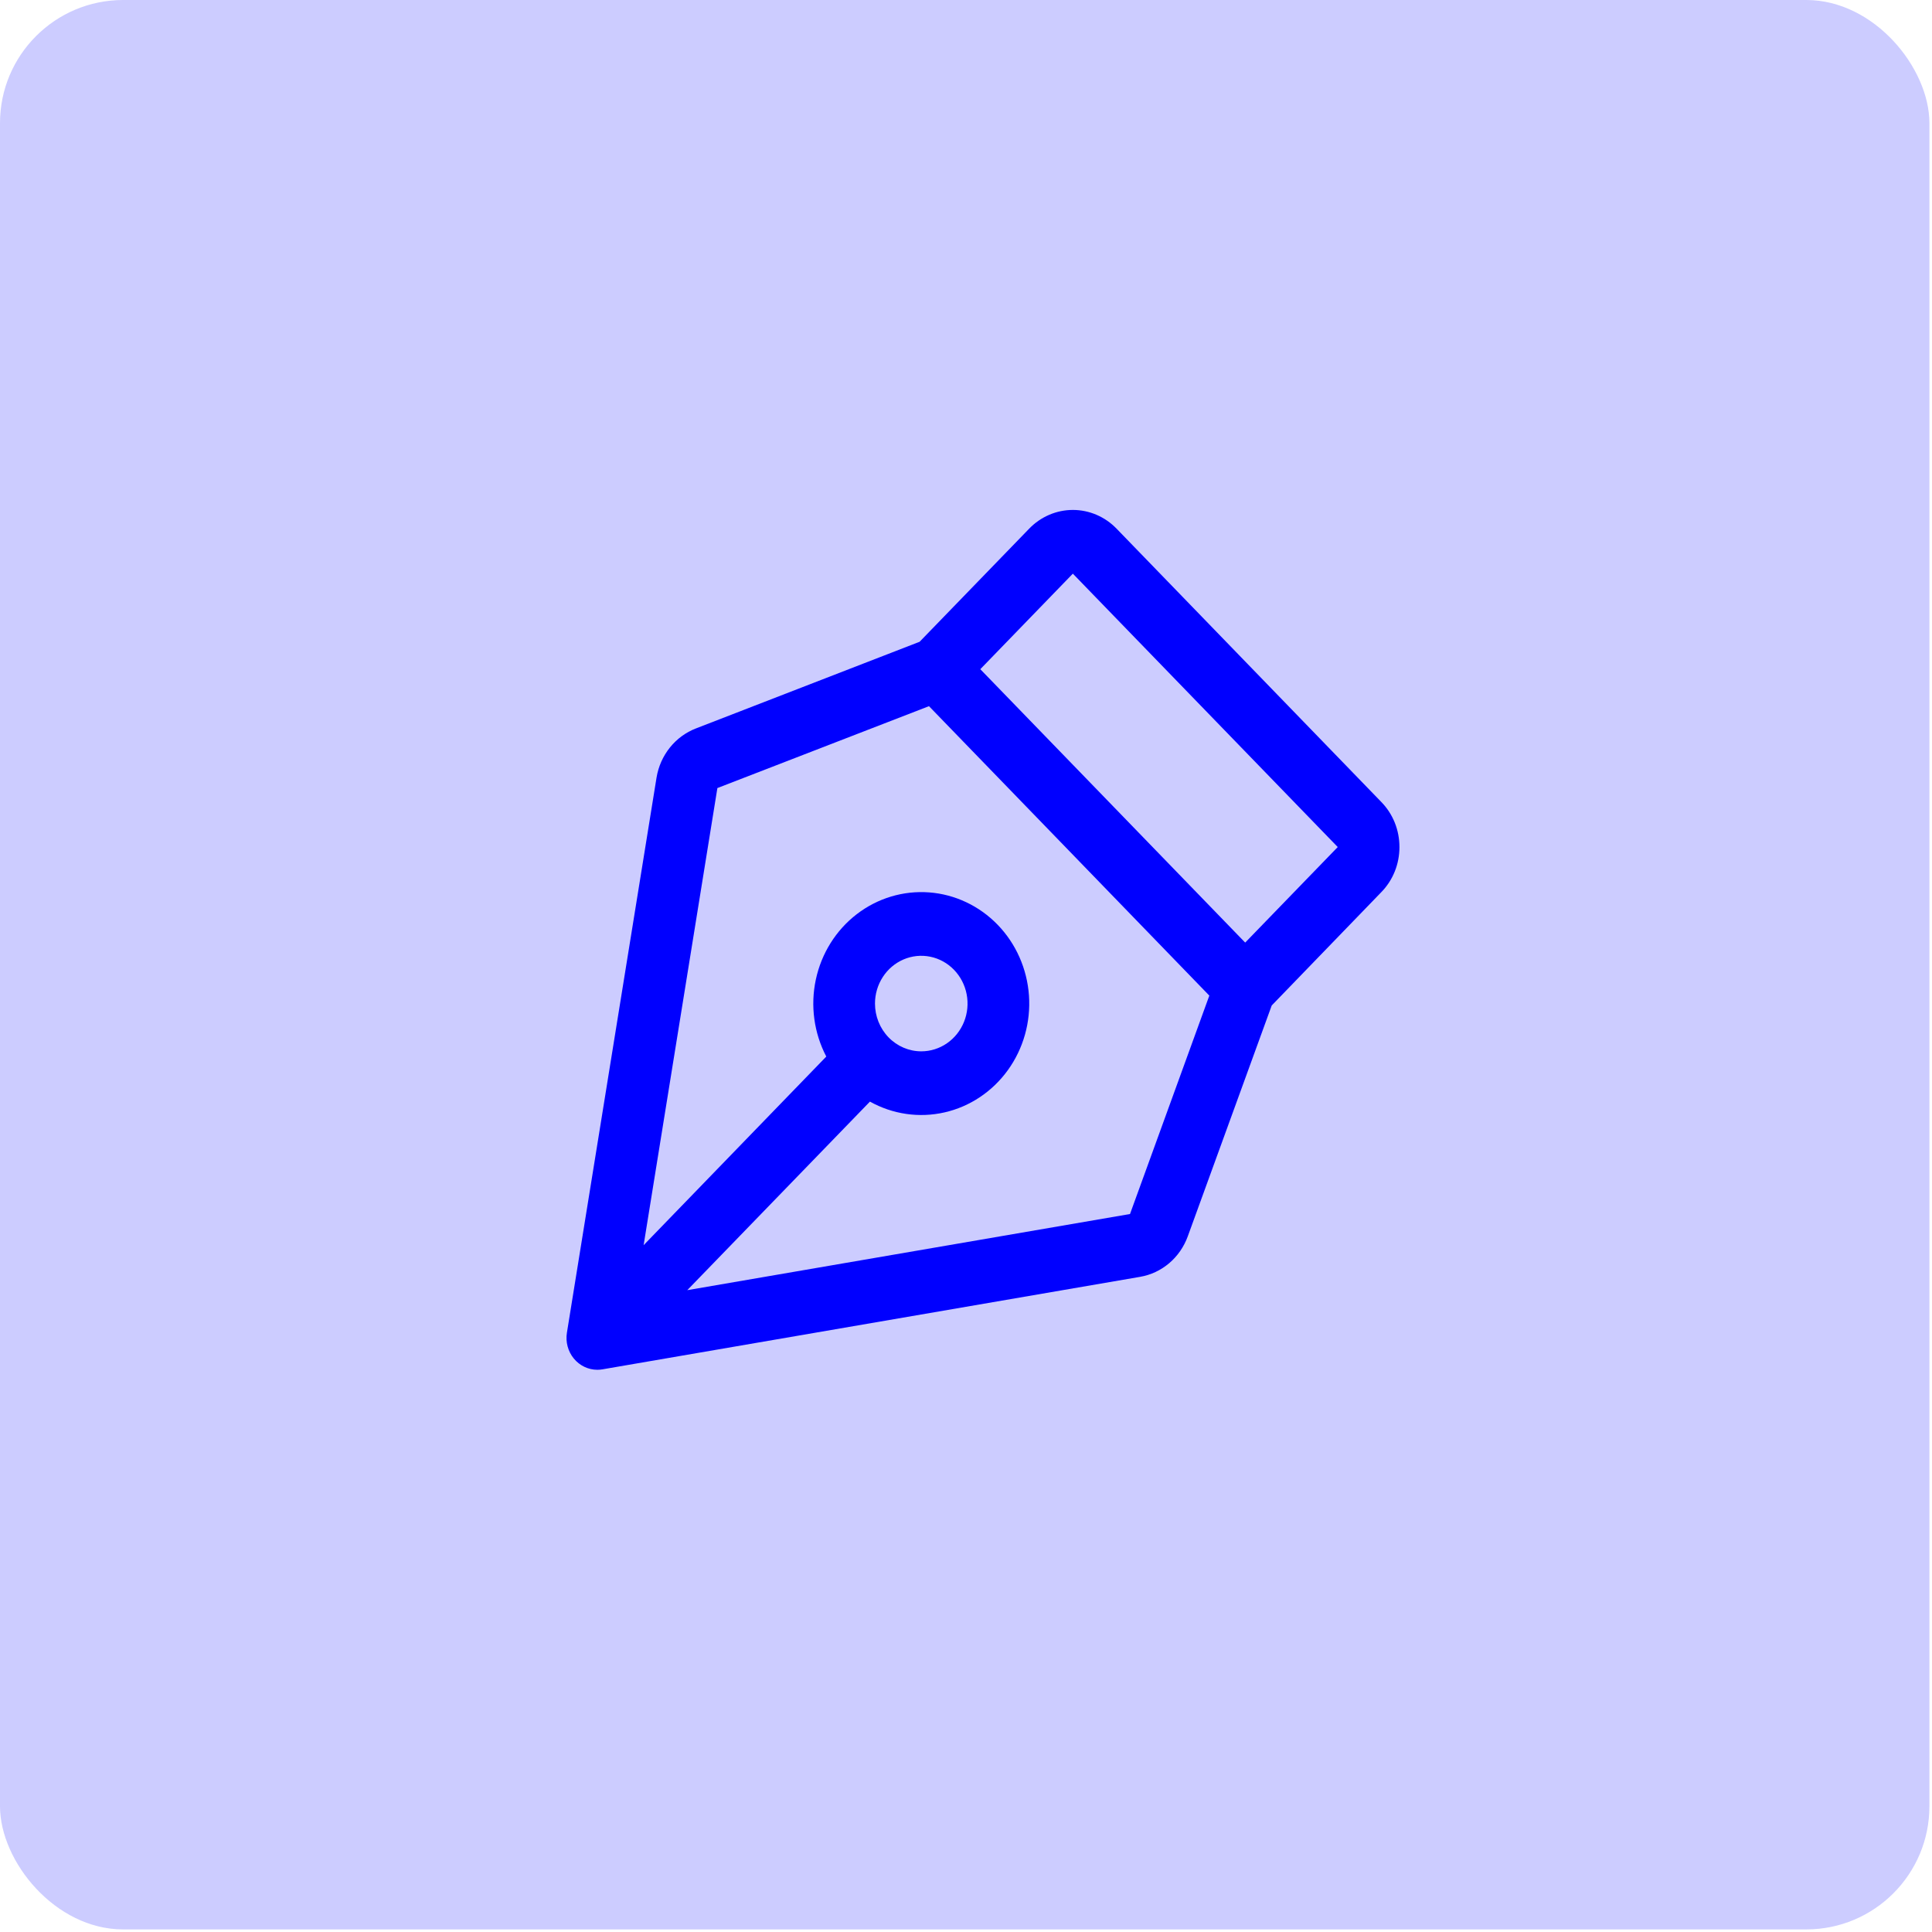 <svg width="251" height="251" viewBox="0 0 251 251" fill="none" xmlns="http://www.w3.org/2000/svg">
<rect width="250.664" height="250.664" rx="16" fill="#0000FF" fill-opacity="0.2"/>
<path d="M181.811 110.046C181.814 108.959 181.608 107.882 181.205 106.878C180.801 105.874 180.209 104.963 179.461 104.197L145.053 68.674C144.309 67.906 143.425 67.296 142.453 66.88C141.48 66.464 140.437 66.25 139.385 66.25C138.332 66.25 137.289 66.464 136.317 66.88C135.344 67.296 134.46 67.906 133.716 68.674L119.473 83.377L90.416 94.635C89.095 95.143 87.927 96.001 87.028 97.122C86.13 98.243 85.532 99.588 85.296 101.022L73.653 173.138C73.556 173.731 73.587 174.338 73.741 174.918C73.895 175.497 74.17 176.035 74.547 176.494C74.923 176.953 75.391 177.321 75.92 177.574C76.448 177.827 77.023 177.958 77.605 177.958C77.827 177.957 78.048 177.938 78.267 177.901L148.124 165.882C149.512 165.643 150.814 165.032 151.9 164.108C152.987 163.185 153.818 161.983 154.312 160.623L165.218 130.629L179.461 115.9C180.209 115.134 180.802 114.222 181.205 113.217C181.609 112.212 181.814 111.134 181.811 110.046ZM146.807 157.722L89.288 167.615L113.02 143.118C115.984 144.771 119.426 145.268 122.716 144.518C126.006 143.768 128.924 141.82 130.937 139.031C132.951 136.243 133.924 132.799 133.68 129.33C133.436 125.861 131.991 122.599 129.609 120.14C127.226 117.681 124.066 116.189 120.705 115.937C117.345 115.685 114.009 116.69 111.307 118.768C108.606 120.846 106.719 123.859 105.992 127.255C105.265 130.651 105.747 134.204 107.349 137.264L83.617 161.771L93.201 102.382L120.69 91.744L157.112 129.346L146.807 157.722ZM113.676 130.38C113.676 129.153 114.029 127.953 114.69 126.933C115.35 125.912 116.289 125.117 117.388 124.647C118.486 124.177 119.695 124.054 120.861 124.294C122.027 124.533 123.099 125.124 123.939 125.992C124.78 126.86 125.353 127.966 125.585 129.17C125.817 130.373 125.698 131.621 125.243 132.755C124.787 133.889 124.017 134.858 123.028 135.54C122.04 136.222 120.877 136.586 119.688 136.586C118.094 136.586 116.565 135.932 115.437 134.768C114.31 133.605 113.676 132.026 113.676 130.38ZM161.771 122.458L127.358 86.94L139.382 74.528L173.795 110.046L161.771 122.458Z" fill="#0000FF"/>
</svg>
